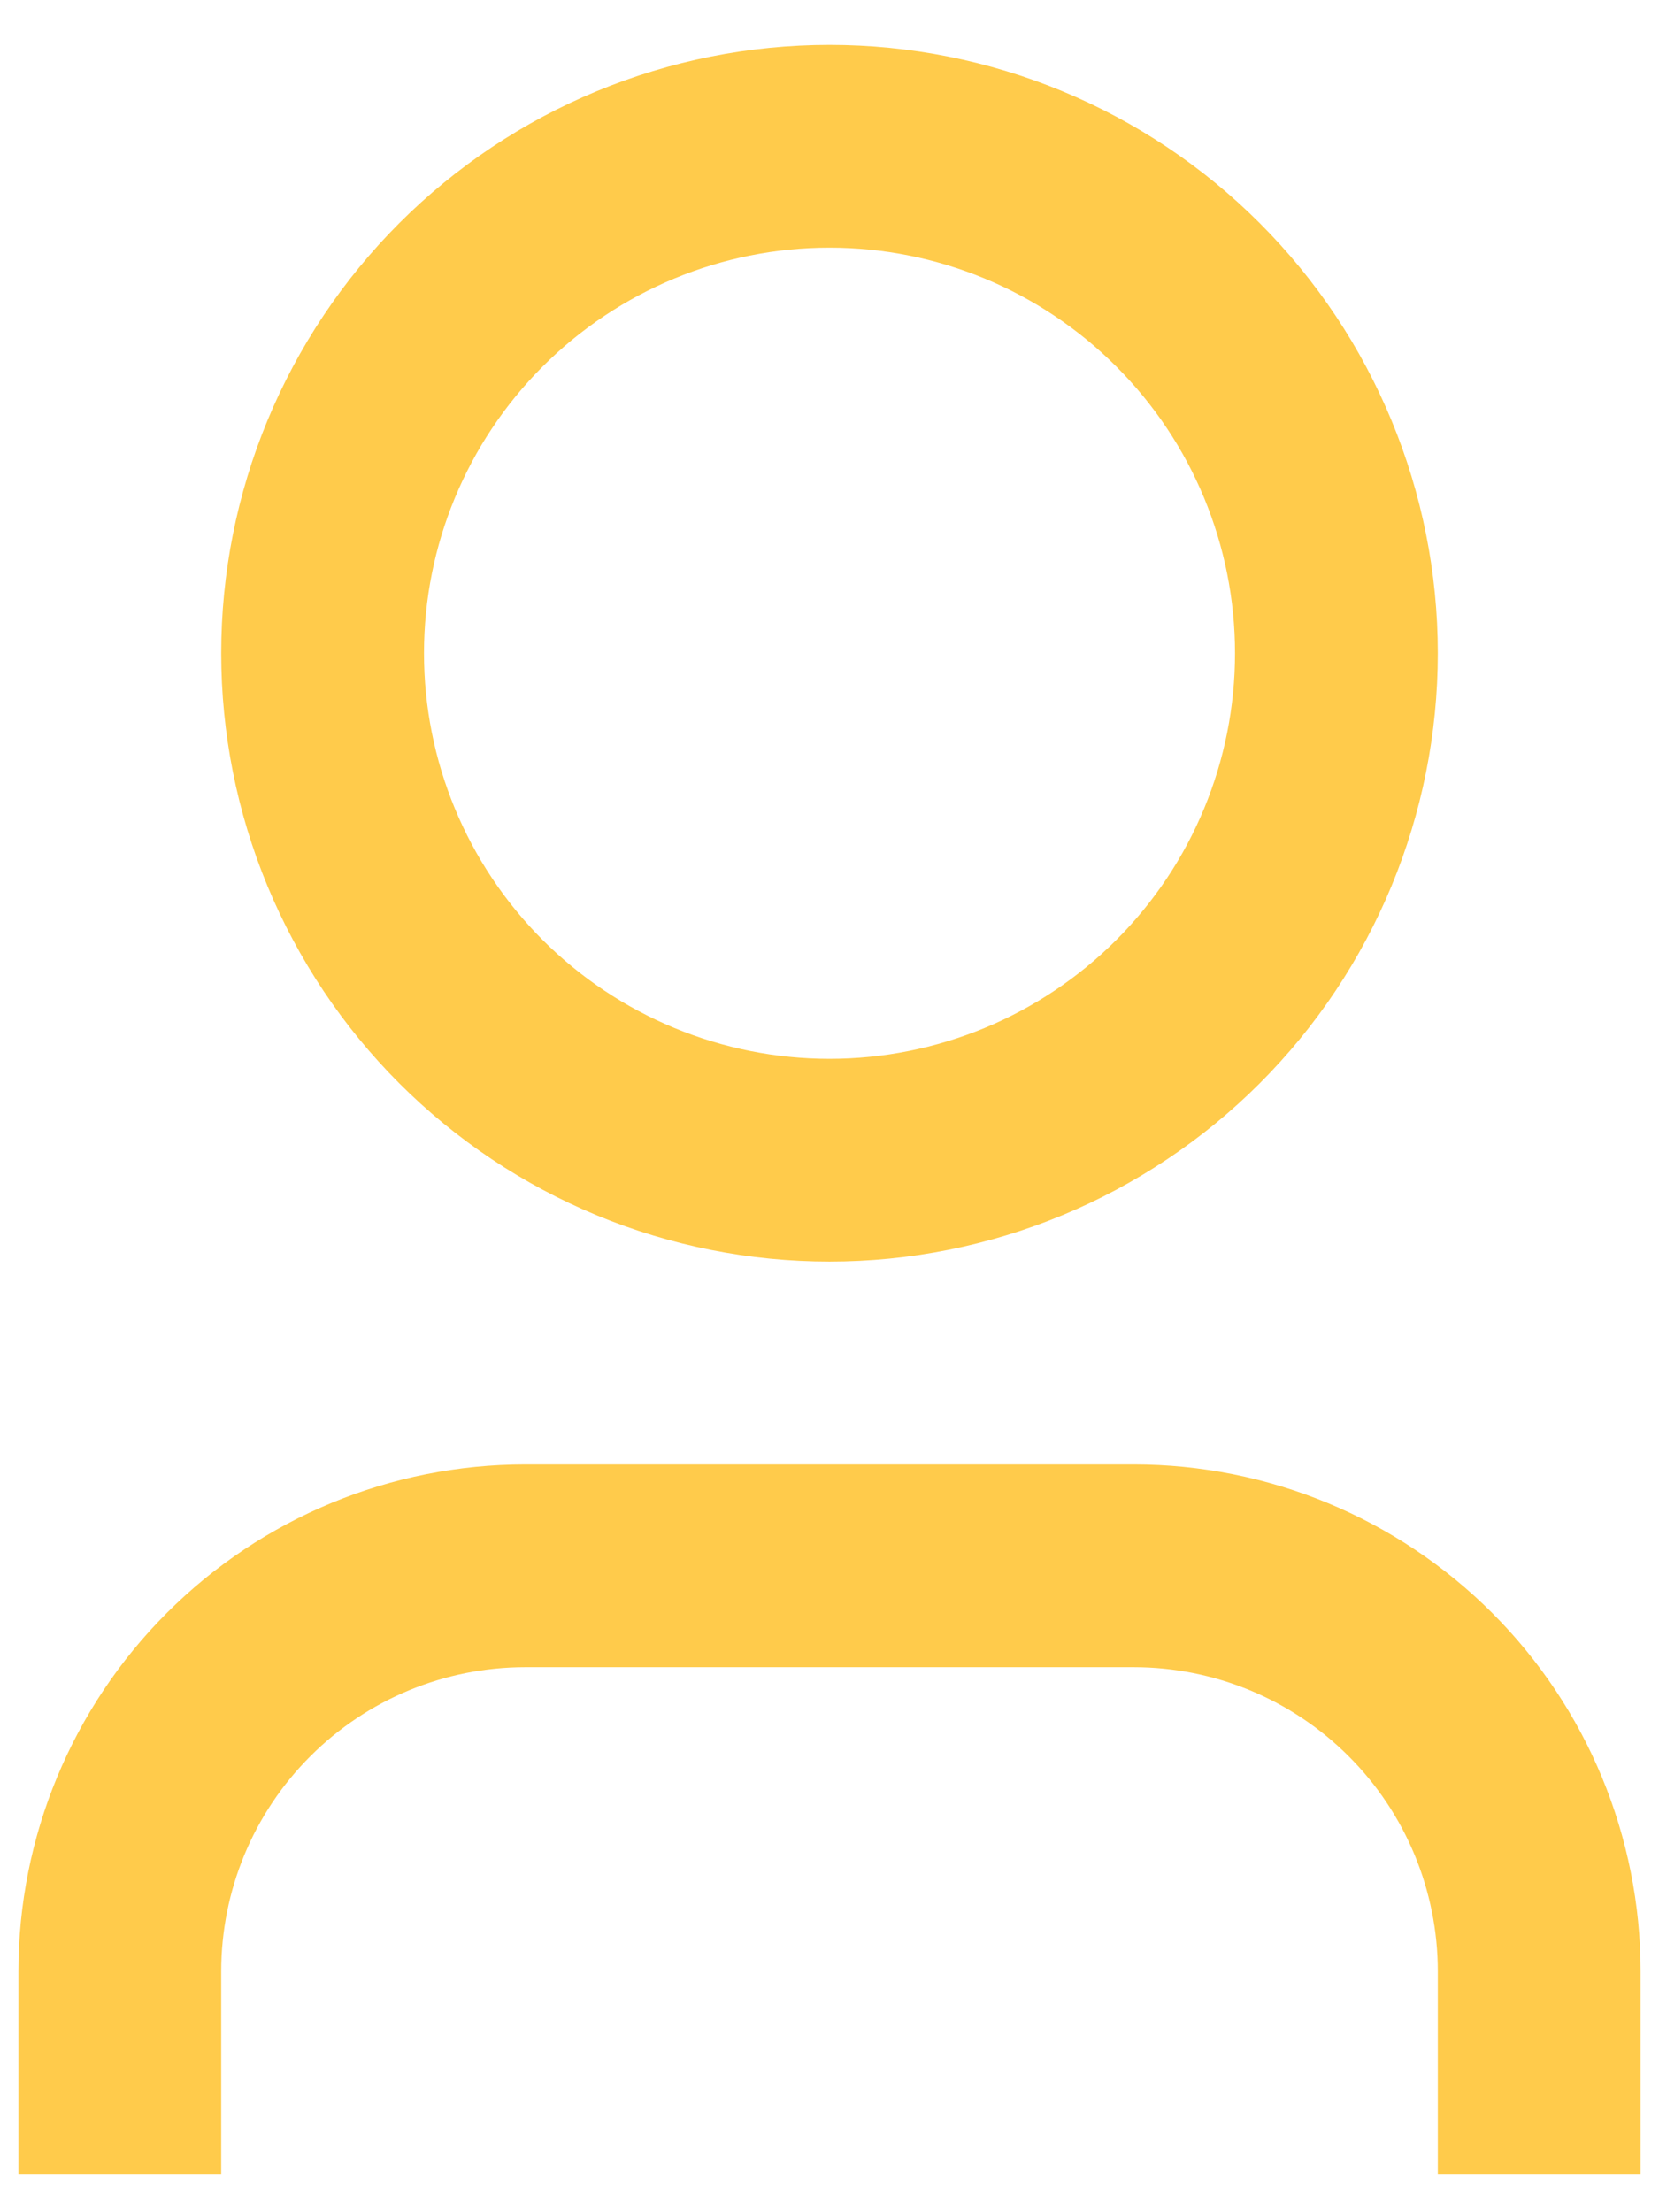 <svg width="30" height="40" viewBox="0 0 30 40" fill="none" xmlns="http://www.w3.org/2000/svg">
<path d="M29.667 39.311H26V35.645C26 34.186 25.42 32.787 24.389 31.756C23.358 30.724 21.959 30.145 20.5 30.145H9.5C8.041 30.145 6.642 30.724 5.611 31.756C4.579 32.787 4 34.186 4 35.645V39.311H0.333V35.645C0.333 33.214 1.299 30.882 3.018 29.163C4.737 27.444 7.069 26.478 9.5 26.478H20.5C22.931 26.478 25.263 27.444 26.982 29.163C28.701 30.882 29.667 33.214 29.667 35.645V39.311ZM15 22.811C13.555 22.811 12.125 22.527 10.79 21.974C9.456 21.421 8.243 20.611 7.222 19.59C6.2 18.568 5.39 17.355 4.837 16.021C4.284 14.686 4 13.256 4 11.811C4 10.367 4.284 8.936 4.837 7.602C5.39 6.267 6.2 5.055 7.222 4.033C8.243 3.012 9.456 2.202 10.79 1.649C12.125 1.096 13.555 0.811 15 0.811C17.917 0.811 20.715 1.97 22.778 4.033C24.841 6.096 26 8.894 26 11.811C26 14.729 24.841 17.527 22.778 19.59C20.715 21.652 17.917 22.811 15 22.811V22.811ZM15 19.145C16.945 19.145 18.81 18.372 20.185 16.997C21.561 15.622 22.333 13.756 22.333 11.811C22.333 9.866 21.561 8.001 20.185 6.626C18.81 5.251 16.945 4.478 15 4.478C13.055 4.478 11.19 5.251 9.814 6.626C8.439 8.001 7.667 9.866 7.667 11.811C7.667 13.756 8.439 15.622 9.814 16.997C11.19 18.372 13.055 19.145 15 19.145V19.145Z" fill="#FFCB4B"/>
</svg>
